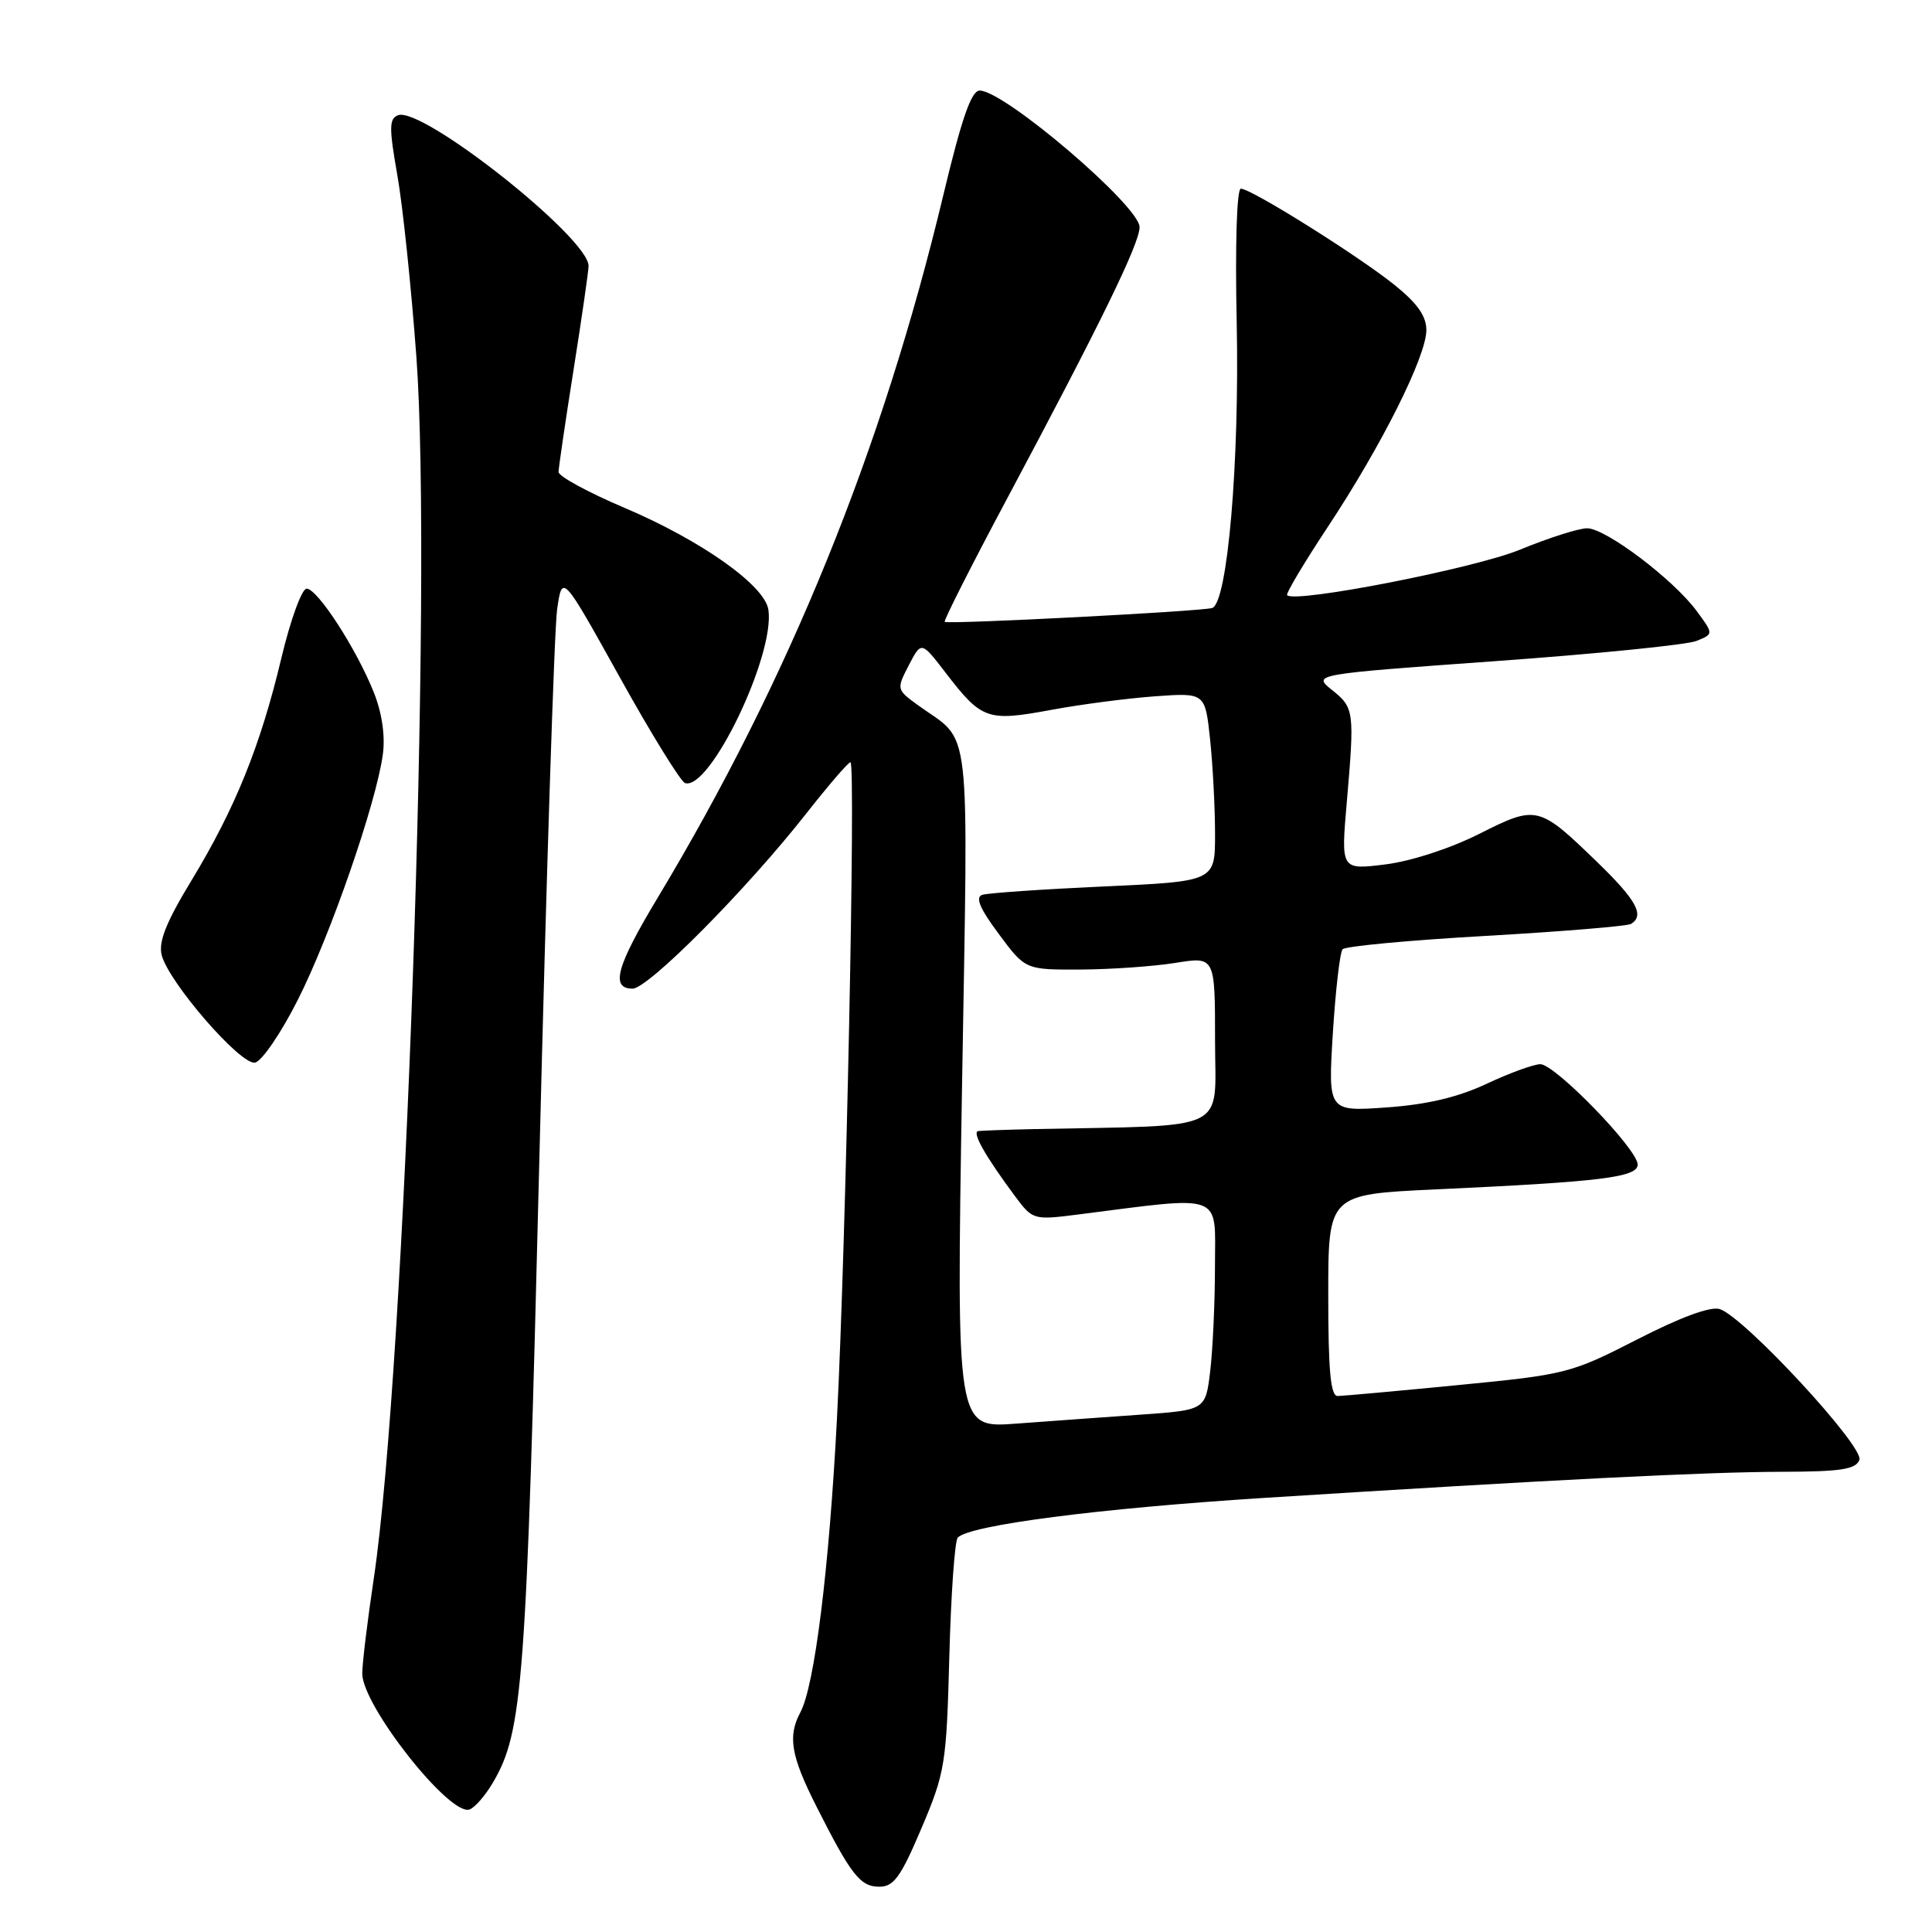 <?xml version="1.0" encoding="UTF-8" standalone="no"?>
<!DOCTYPE svg PUBLIC "-//W3C//DTD SVG 1.1//EN" "http://www.w3.org/Graphics/SVG/1.1/DTD/svg11.dtd" >
<svg xmlns="http://www.w3.org/2000/svg" xmlns:xlink="http://www.w3.org/1999/xlink" version="1.1" viewBox="0 0 256 256">
 <g >
 <path fill="currentColor"
d=" M 122.10 242.25 C 125.23 234.87 125.41 233.78 125.79 219.50 C 126.01 211.25 126.51 204.16 126.91 203.74 C 128.46 202.09 145.58 199.87 167.50 198.48 C 205.77 196.06 226.01 195.04 236.14 195.02 C 243.91 195.00 245.90 194.70 246.38 193.45 C 247.05 191.71 231.11 174.49 227.87 173.46 C 226.65 173.07 222.67 174.54 216.94 177.48 C 208.15 181.98 207.52 182.14 193.21 183.53 C 185.12 184.32 177.94 184.97 177.25 184.98 C 176.31 184.99 176.00 181.67 176.00 171.63 C 176.00 158.26 176.00 158.26 190.25 157.60 C 212.18 156.59 217.00 156.00 217.00 154.31 C 217.00 152.28 206.05 141.00 204.10 141.01 C 203.22 141.02 200.03 142.18 197.00 143.60 C 193.20 145.39 189.10 146.36 183.74 146.74 C 175.97 147.29 175.97 147.29 176.61 136.89 C 176.97 131.18 177.55 126.17 177.90 125.78 C 178.26 125.38 186.81 124.58 196.90 124.01 C 207.00 123.43 215.65 122.72 216.13 122.42 C 217.94 121.30 216.84 119.28 211.75 114.34 C 203.87 106.70 203.65 106.65 196.01 110.49 C 192.19 112.42 186.99 114.11 183.57 114.54 C 177.68 115.27 177.68 115.27 178.45 106.38 C 179.50 94.22 179.44 93.78 176.50 91.43 C 173.91 89.35 173.91 89.35 198.20 87.60 C 211.57 86.64 223.53 85.44 224.78 84.93 C 227.07 84.01 227.07 84.01 224.81 80.95 C 221.70 76.75 212.76 70.00 210.30 70.00 C 209.18 70.00 205.18 71.28 201.39 72.84 C 195.36 75.32 171.60 79.96 170.55 78.87 C 170.36 78.66 172.79 74.58 175.96 69.79 C 183.09 59.01 189.00 47.20 189.00 43.74 C 189.00 41.87 187.79 40.17 184.75 37.73 C 179.87 33.82 165.78 25.00 164.42 25.00 C 163.88 25.00 163.65 32.40 163.87 42.75 C 164.25 61.24 162.66 79.84 160.63 80.56 C 159.39 81.00 125.70 82.75 125.18 82.40 C 125.00 82.28 128.65 75.06 133.30 66.34 C 145.81 42.90 151.00 32.27 151.00 30.10 C 151.00 27.30 133.09 12.00 129.81 12.00 C 128.71 12.00 127.44 15.65 125.02 25.75 C 116.93 59.58 104.59 89.95 87.12 119.00 C 81.67 128.06 80.86 131.00 83.82 131.00 C 85.90 131.00 98.98 117.81 106.87 107.75 C 109.79 104.04 112.40 101.00 112.69 101.00 C 113.41 101.00 112.10 164.74 110.90 188.00 C 109.86 207.92 107.94 223.38 106.05 226.90 C 104.36 230.06 104.80 232.66 108.14 239.28 C 112.77 248.45 113.98 250.00 116.52 250.00 C 118.43 250.00 119.36 248.71 122.10 242.25 Z  M 65.33 236.18 C 69.29 229.39 69.75 223.31 71.47 153.50 C 72.39 116.10 73.45 83.37 73.82 80.76 C 74.50 76.03 74.50 76.03 82.11 89.72 C 86.29 97.25 90.19 103.56 90.77 103.76 C 94.03 104.84 102.69 86.86 101.82 80.81 C 101.36 77.58 92.94 71.62 82.75 67.29 C 77.94 65.25 74.01 63.11 74.01 62.54 C 74.02 61.97 74.91 55.88 76.00 49.00 C 77.09 42.12 77.98 35.94 77.99 35.25 C 78.03 31.54 55.92 14.05 52.74 15.27 C 51.56 15.72 51.54 16.92 52.64 23.15 C 53.36 27.19 54.49 38.03 55.17 47.24 C 57.34 76.70 53.69 181.30 49.53 209.14 C 48.69 214.76 48.00 220.43 48.00 221.75 C 48.00 225.99 59.55 240.65 62.20 239.77 C 62.91 239.53 64.31 237.92 65.33 236.18 Z  M 39.46 132.49 C 43.77 123.99 49.87 106.37 50.73 99.95 C 51.06 97.53 50.62 94.48 49.55 91.79 C 47.27 86.04 42.07 78.00 40.63 78.00 C 39.99 78.00 38.48 82.16 37.27 87.25 C 34.50 98.87 31.16 107.12 25.37 116.67 C 22.04 122.14 20.98 124.79 21.42 126.54 C 22.33 130.14 31.89 141.17 33.79 140.80 C 34.69 140.63 37.24 136.89 39.46 132.49 Z  M 127.47 144.22 C 128.30 94.13 128.82 98.64 121.62 93.43 C 118.79 91.37 118.78 91.32 120.42 88.15 C 122.08 84.95 122.08 84.95 125.29 89.13 C 130.08 95.36 130.81 95.63 139.20 94.08 C 143.21 93.33 149.47 92.52 153.10 92.26 C 159.69 91.79 159.69 91.79 160.35 98.04 C 160.71 101.48 161.00 107.11 161.00 110.54 C 161.00 116.79 161.00 116.79 146.25 117.46 C 138.14 117.83 130.90 118.33 130.16 118.57 C 129.20 118.88 129.82 120.37 132.34 123.75 C 135.86 128.50 135.86 128.50 143.18 128.47 C 147.21 128.45 152.86 128.05 155.75 127.59 C 161.00 126.74 161.00 126.74 161.00 137.87 C 161.00 150.21 163.34 149.07 137.00 149.61 C 133.43 149.69 130.11 149.81 129.63 149.87 C 128.74 150.00 130.54 153.18 134.56 158.59 C 136.82 161.62 136.99 161.67 142.68 160.95 C 162.37 158.44 161.00 157.93 160.99 167.70 C 160.99 172.54 160.70 178.83 160.36 181.67 C 159.74 186.84 159.74 186.84 151.12 187.45 C 146.38 187.78 138.95 188.32 134.62 188.64 C 126.73 189.23 126.73 189.23 127.47 144.22 Z "/>
</g>
</svg>